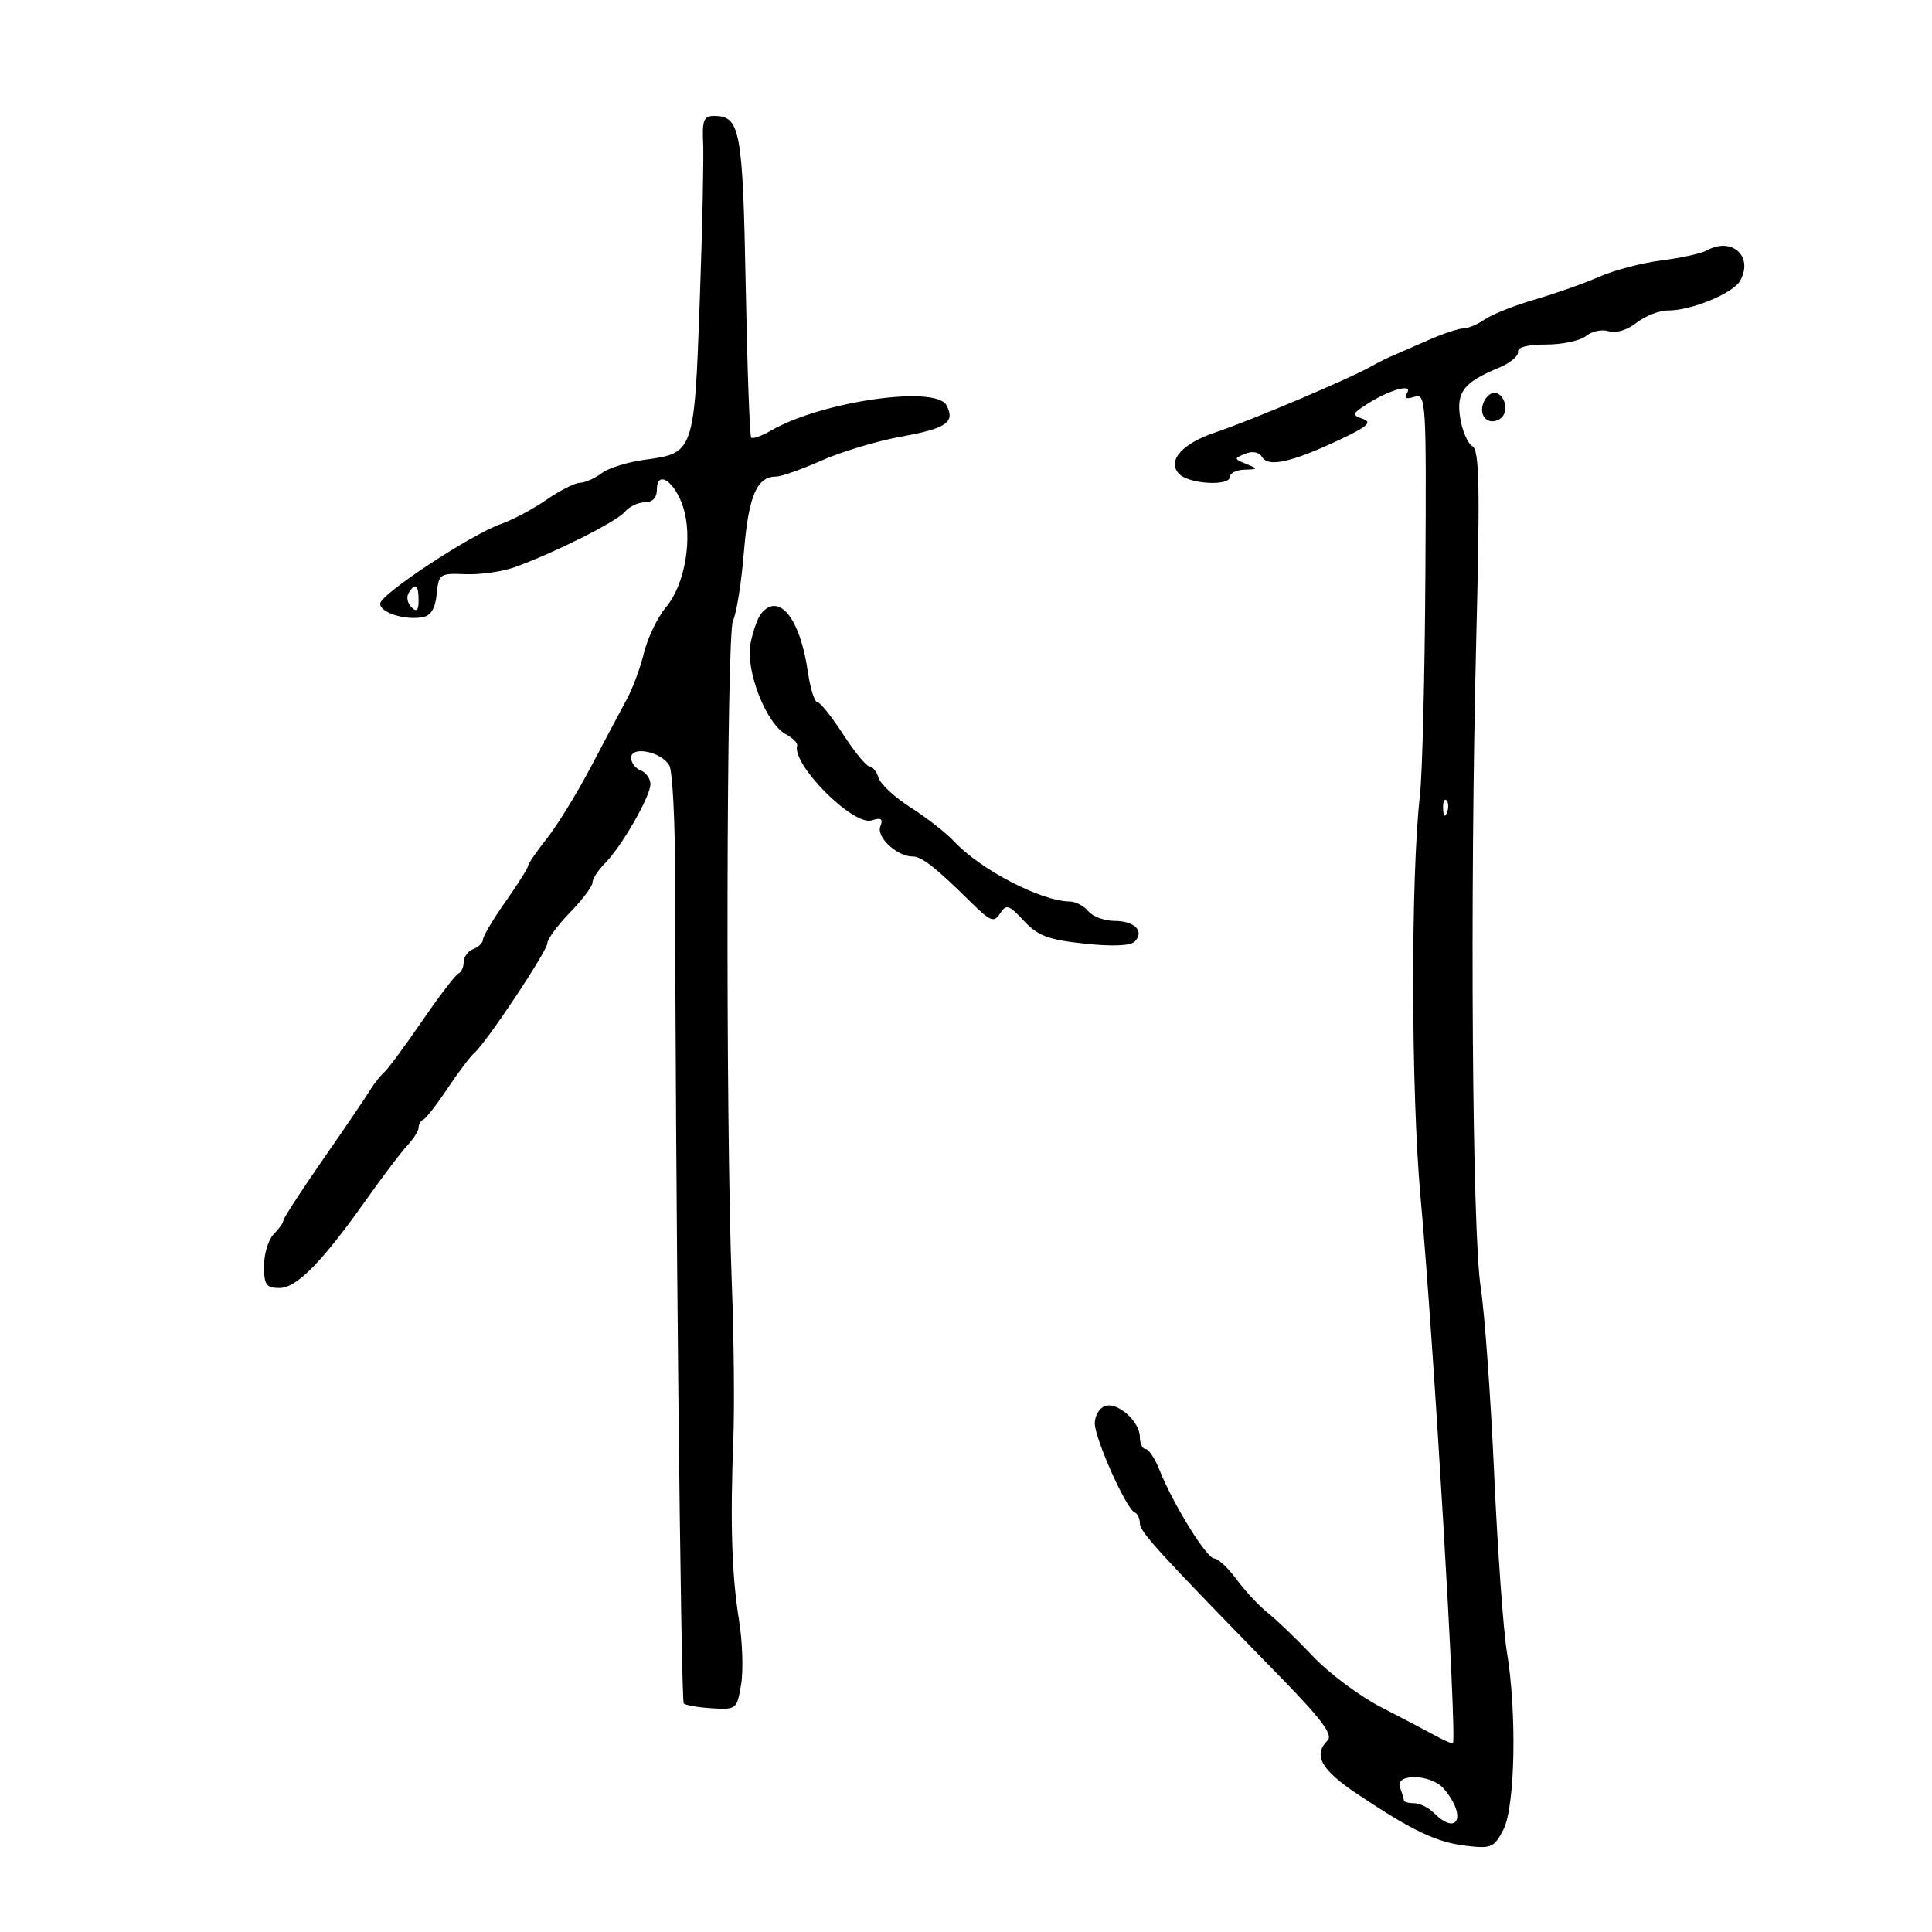 <svg xmlns="http://www.w3.org/2000/svg" width="300" height="300" viewBox="0 0 300 300" version="1.1">
	<path d="M 109.183 22.250 C 109.294 24.587, 109.054 35.711, 108.649 46.969 C 107.813 70.199, 107.751 70.377, 100.132 71.388 C 97.503 71.737, 94.485 72.678, 93.426 73.479 C 92.367 74.281, 90.849 74.951, 90.054 74.968 C 89.258 74.986, 86.919 76.170, 84.856 77.600 C 82.792 79.030, 79.618 80.722, 77.802 81.359 C 73.111 83.007, 59.073 92.260, 59.033 93.731 C 58.996 95.120, 62.902 96.355, 65.671 95.830 C 66.910 95.595, 67.601 94.436, 67.814 92.237 C 68.116 89.110, 68.282 88.997, 72.314 89.158 C 74.616 89.251, 78.075 88.750, 80 88.046 C 86.351 85.723, 95.772 80.979, 97.019 79.477 C 97.693 78.665, 99.090 78, 100.122 78 C 101.323 78, 102 77.291, 102 76.031 C 102 72.909, 104.742 74.689, 106.054 78.663 C 107.619 83.406, 106.384 90.755, 103.432 94.263 C 102.124 95.818, 100.589 98.983, 100.023 101.295 C 99.457 103.608, 98.263 106.850, 97.370 108.500 C 96.476 110.150, 93.969 114.875, 91.798 119 C 89.627 123.125, 86.534 128.161, 84.925 130.191 C 83.316 132.222, 82 134.139, 82 134.452 C 82 134.765, 80.425 137.261, 78.500 140 C 76.575 142.739, 75 145.386, 75 145.883 C 75 146.380, 74.325 147.045, 73.500 147.362 C 72.675 147.678, 72 148.589, 72 149.385 C 72 150.182, 71.634 150.983, 71.187 151.167 C 70.740 151.350, 68.215 154.650, 65.576 158.500 C 62.937 162.350, 60.266 165.960, 59.639 166.523 C 59.013 167.086, 58.050 168.302, 57.500 169.226 C 56.950 170.149, 53.687 174.955, 50.250 179.905 C 46.812 184.855, 44 189.183, 44 189.524 C 44 189.864, 43.325 190.818, 42.500 191.643 C 41.675 192.468, 41 194.686, 41 196.571 C 41 199.517, 41.336 200, 43.384 200 C 46.072 200, 50.042 195.949, 57 186.104 C 59.475 182.603, 62.288 178.897, 63.250 177.869 C 64.213 176.841, 65 175.587, 65 175.083 C 65 174.579, 65.338 174.017, 65.750 173.833 C 66.162 173.650, 67.850 171.475, 69.500 169 C 71.150 166.525, 73.018 164.050, 73.651 163.500 C 75.564 161.839, 85 147.652, 85 146.438 C 85 145.816, 86.575 143.685, 88.500 141.703 C 90.425 139.721, 92 137.627, 92 137.050 C 92 136.472, 92.854 135.146, 93.898 134.102 C 96.488 131.512, 101 123.677, 101 121.769 C 101 120.914, 100.325 119.955, 99.500 119.638 C 98.675 119.322, 98 118.436, 98 117.670 C 98 115.748, 102.789 116.738, 103.946 118.898 C 104.432 119.808, 104.833 127.740, 104.837 136.526 C 104.854 180.968, 105.722 264.056, 106.175 264.508 C 106.459 264.792, 108.429 265.131, 110.554 265.262 C 114.324 265.494, 114.433 265.405, 115.079 261.577 C 115.443 259.420, 115.297 254.920, 114.755 251.577 C 113.629 244.642, 113.371 236.443, 113.871 223.500 C 114.062 218.550, 113.959 207.750, 113.641 199.500 C 112.651 173.787, 112.786 98.269, 113.826 96.313 C 114.356 95.316, 115.117 90.540, 115.517 85.699 C 116.240 76.961, 117.512 74, 120.543 74 C 121.313 74, 124.483 72.876, 127.589 71.503 C 130.694 70.130, 136.219 68.469, 139.867 67.812 C 146.991 66.529, 148.377 65.572, 146.956 62.917 C 145.280 59.785, 127.584 62.332, 119.781 66.828 C 118.285 67.690, 116.874 68.194, 116.644 67.947 C 116.415 67.701, 116.031 57.068, 115.792 44.318 C 115.338 20.119, 114.942 18, 110.868 18 C 109.283 18, 109.013 18.680, 109.183 22.250 M 265 38.900 C 264.175 39.361, 261.025 40.052, 258 40.435 C 254.975 40.818, 250.631 41.957, 248.347 42.967 C 246.063 43.976, 241.583 45.561, 238.391 46.489 C 235.199 47.417, 231.680 48.811, 230.571 49.588 C 229.462 50.365, 227.955 51, 227.223 51 C 226.490 51, 224.002 51.834, 221.695 52.853 C 219.388 53.872, 216.825 54.994, 216 55.346 C 215.175 55.699, 213.825 56.374, 213 56.847 C 209.646 58.770, 194.570 65.163, 188.710 67.147 C 183.601 68.877, 181.288 71.437, 182.984 73.481 C 184.377 75.159, 191 75.588, 191 74 C 191 73.450, 192.012 72.968, 193.250 72.930 C 195.389 72.863, 195.401 72.819, 193.500 72.037 C 191.593 71.253, 191.586 71.180, 193.351 70.462 C 194.500 69.994, 195.502 70.194, 195.994 70.990 C 196.983 72.590, 200.547 71.788, 208 68.287 C 212.352 66.242, 213.109 65.566, 211.629 65.046 C 209.891 64.436, 209.927 64.278, 212.129 62.839 C 215.579 60.583, 219.448 59.467, 218.500 61 C 217.976 61.848, 218.315 62.035, 219.625 61.619 C 221.431 61.046, 221.494 62.065, 221.333 89.262 C 221.242 104.793, 220.861 120.200, 220.487 123.500 C 219.042 136.256, 219.097 169.578, 220.590 186 C 222.614 208.251, 226.268 269.942, 225.607 270.700 C 225.511 270.810, 224.323 270.295, 222.967 269.556 C 221.610 268.817, 217.770 266.803, 214.433 265.081 C 211.096 263.359, 206.357 259.821, 203.901 257.219 C 201.445 254.617, 198.304 251.591, 196.921 250.494 C 195.538 249.397, 193.330 247.037, 192.015 245.250 C 190.700 243.463, 189.139 242, 188.546 242 C 187.376 242, 182.117 233.496, 180.043 228.250 C 179.336 226.462, 178.362 225, 177.879 225 C 177.395 225, 177 224.170, 177 223.155 C 177 220.708, 173.474 217.604, 171.537 218.347 C 170.692 218.672, 170 219.879, 170 221.031 C 170 223.384, 174.888 234.318, 176.170 234.833 C 176.627 235.017, 177 235.786, 177 236.542 C 177 237.864, 179.802 240.929, 198.714 260.298 C 205.197 266.938, 207.022 269.378, 206.152 270.248 C 203.862 272.538, 205.105 274.787, 210.750 278.566 C 219.309 284.296, 223.046 286.073, 227.694 286.623 C 231.560 287.080, 232.008 286.884, 233.444 284.109 C 235.270 280.576, 235.559 265.920, 233.987 256.500 C 233.437 253.200, 232.547 240.733, 232.009 228.795 C 231.472 216.858, 230.537 203.899, 229.932 199.998 C 228.596 191.388, 228.233 139.180, 229.231 99.289 C 229.827 75.461, 229.717 69.933, 228.633 69.289 C 227.902 68.855, 227.049 66.879, 226.739 64.898 C 226.108 60.878, 227.262 59.376, 232.714 57.118 C 234.482 56.386, 235.832 55.272, 235.714 54.643 C 235.579 53.921, 237.187 53.500, 240.088 53.500 C 242.612 53.500, 245.403 52.900, 246.290 52.167 C 247.178 51.434, 248.755 51.105, 249.795 51.435 C 250.919 51.792, 252.678 51.254, 254.133 50.110 C 255.479 49.052, 257.687 48.195, 259.040 48.207 C 262.578 48.238, 269.115 45.546, 270.197 43.612 C 272.334 39.794, 268.926 36.704, 265 38.900 M 230.336 62.567 C 229.548 64.621, 231.130 66.156, 232.904 65.059 C 234.415 64.125, 233.719 61, 232 61 C 231.415 61, 230.667 61.705, 230.336 62.567 M 63.446 92.087 C 63.077 92.685, 63.275 93.675, 63.887 94.287 C 64.704 95.104, 65 94.815, 65 93.200 C 65 90.785, 64.481 90.413, 63.446 92.087 M 118.212 95.250 C 117.644 95.938, 116.887 98.075, 116.530 100 C 115.757 104.166, 118.983 112.385, 122.031 114.017 C 123.103 114.590, 123.889 115.384, 123.778 115.780 C 122.949 118.726, 132.499 128.294, 135.361 127.386 C 136.848 126.913, 137.160 127.141, 136.693 128.357 C 136.062 130.002, 139.309 133, 141.723 133 C 143.127 133, 145.296 134.698, 150.661 140 C 153.803 143.104, 154.326 143.313, 155.288 141.843 C 156.258 140.361, 156.647 140.481, 158.994 142.993 C 161.168 145.321, 162.770 145.923, 168.383 146.524 C 172.695 146.986, 175.527 146.873, 176.188 146.212 C 177.779 144.621, 176.201 143, 173.063 143 C 171.513 143, 169.685 142.325, 169 141.500 C 168.315 140.675, 167.023 139.993, 166.128 139.985 C 161.669 139.944, 152.306 135.084, 148.139 130.648 C 146.859 129.286, 143.832 126.920, 141.411 125.390 C 138.991 123.860, 136.753 121.796, 136.438 120.804 C 136.123 119.812, 135.478 119, 135.004 119 C 134.530 119, 132.685 116.750, 130.903 114 C 129.121 111.250, 127.317 109, 126.893 109 C 126.469 109, 125.812 106.862, 125.433 104.250 C 124.237 96.006, 120.961 91.923, 118.212 95.250 M 224.079 125.583 C 224.127 126.748, 224.364 126.985, 224.683 126.188 C 224.972 125.466, 224.936 124.603, 224.604 124.271 C 224.272 123.939, 224.036 124.529, 224.079 125.583 M 217.393 277.582 C 217.727 278.452, 218 279.352, 218 279.582 C 218 279.812, 218.707 280, 219.571 280 C 220.436 280, 221.818 280.675, 222.643 281.500 C 226.408 285.265, 227.786 281.933, 224.193 277.750 C 222.222 275.455, 216.523 275.314, 217.393 277.582" stroke="none" fill="black" fill-rule="evenodd"/>
</svg>